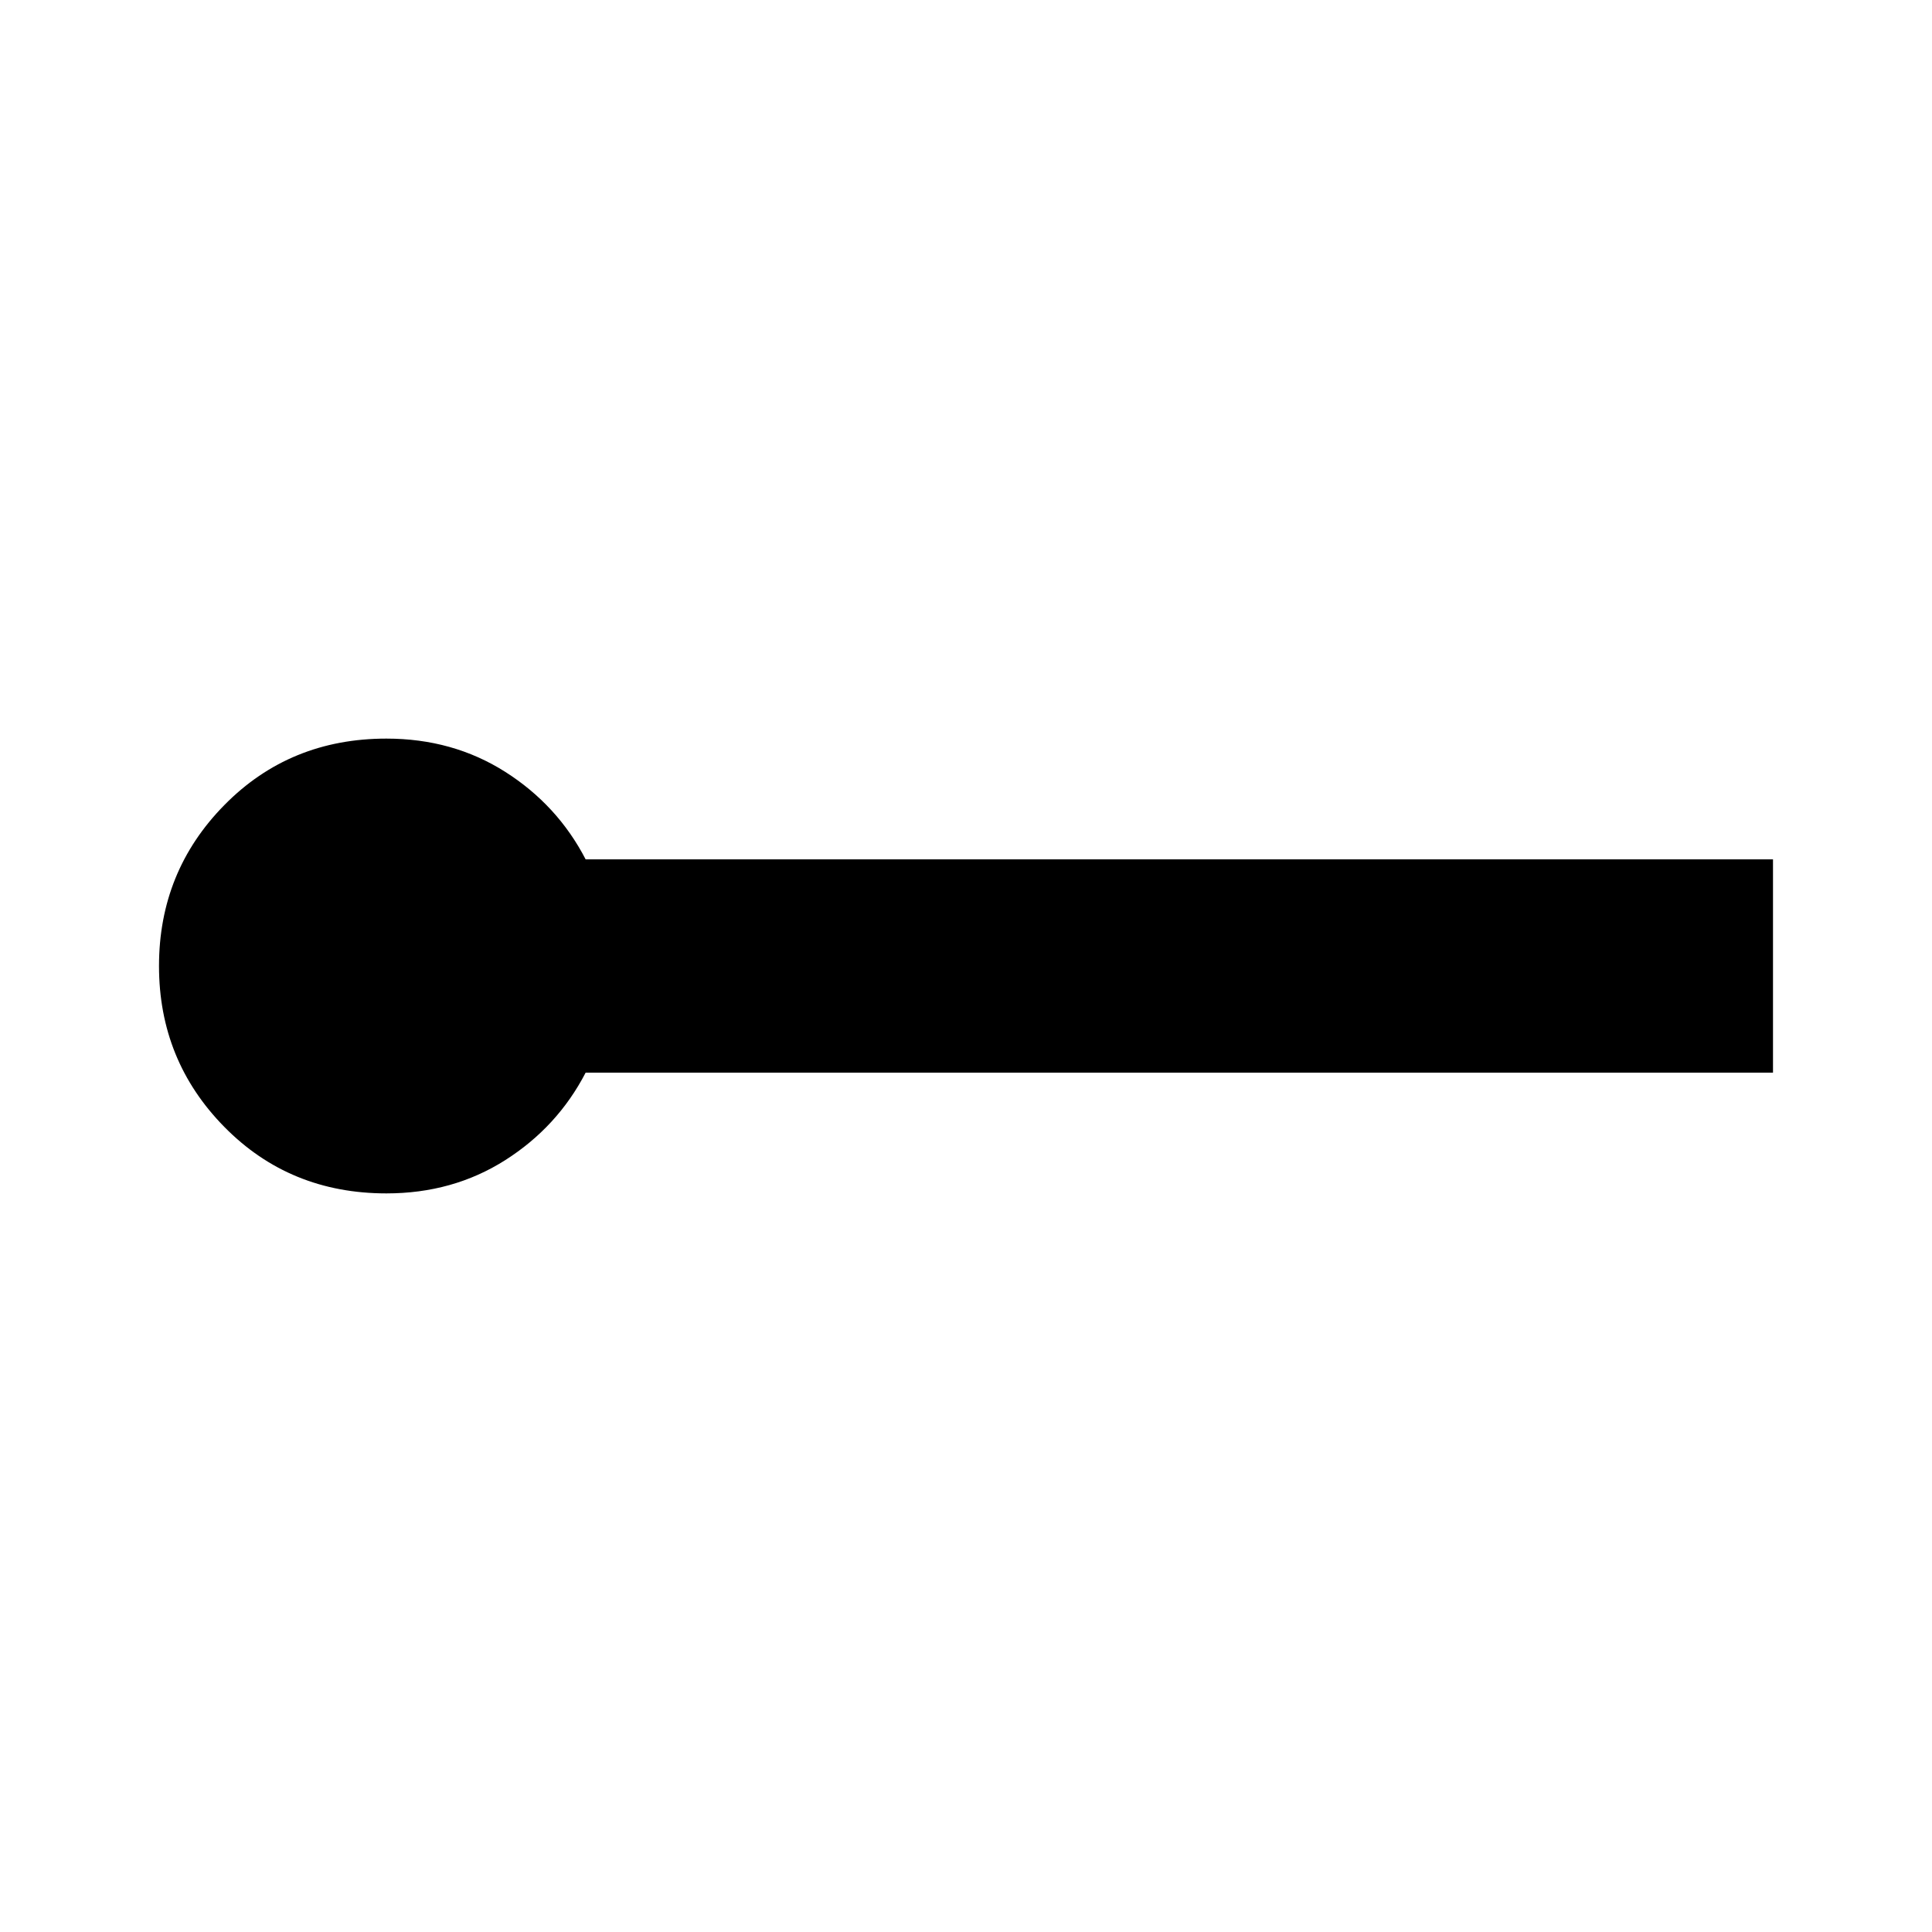 <svg xmlns="http://www.w3.org/2000/svg" height="40" width="40"><path d="M8 24.708q-2 0-3.354-1.375T3.292 20q0-1.958 1.354-3.333Q6 15.292 8 15.292q1.375 0 2.458.687 1.084.688 1.667 1.813h24.583v4.416H12.125q-.583 1.125-1.667 1.813-1.083.687-2.458.687Z"/></svg>